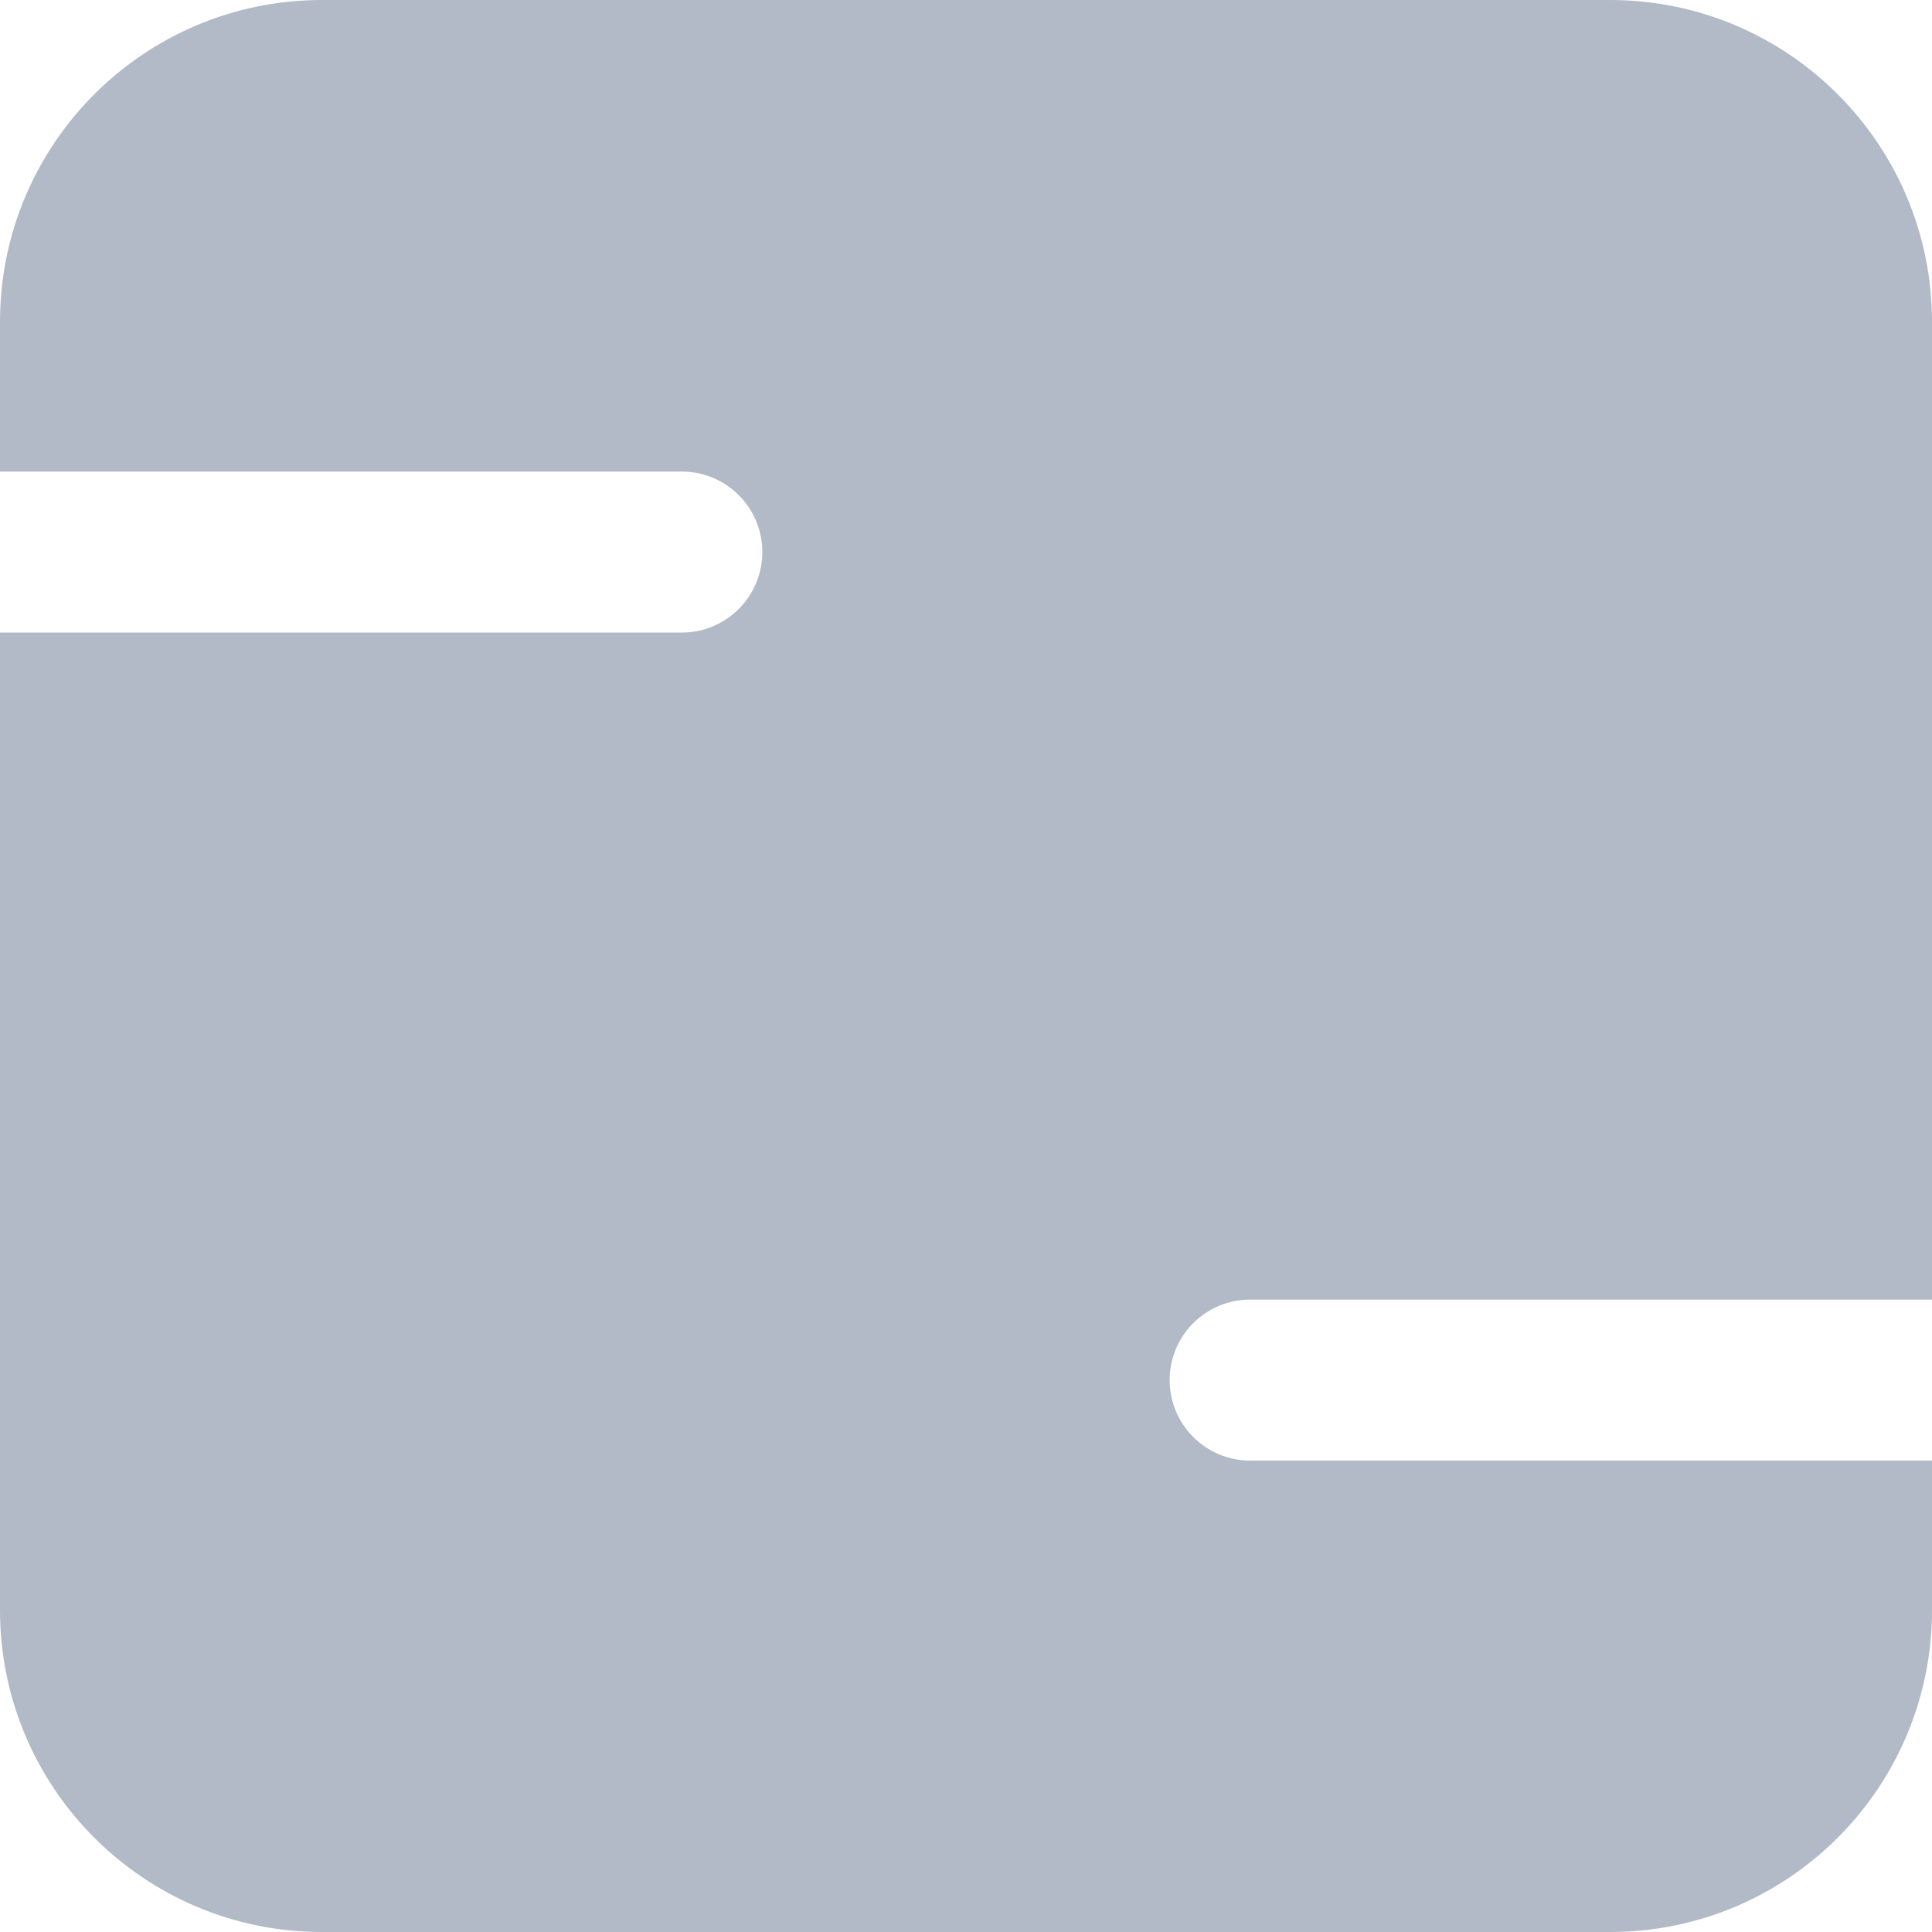 <svg width="12" height="12" viewBox="0 0 12 12" fill="none" xmlns="http://www.w3.org/2000/svg">
<path fill-rule="evenodd" clip-rule="evenodd" d="M0 2C0 0.895 0.895 0 2 0H10C11.105 0 12 0.895 12 2V8.072C12 8.072 12 8.072 12 8.072H7.765C7.489 8.072 7.265 8.295 7.265 8.572C7.265 8.848 7.489 9.072 7.765 9.072H12C12 9.072 12 9.072 12 9.072V10C12 11.105 11.105 12 10 12H2C0.895 12 0 11.105 0 10V3.929L4.235 3.929C4.511 3.929 4.735 3.705 4.735 3.429C4.735 3.153 4.511 2.929 4.235 2.929L0 2.929V2Z" fill="#B2B9C7"/>
</svg>
